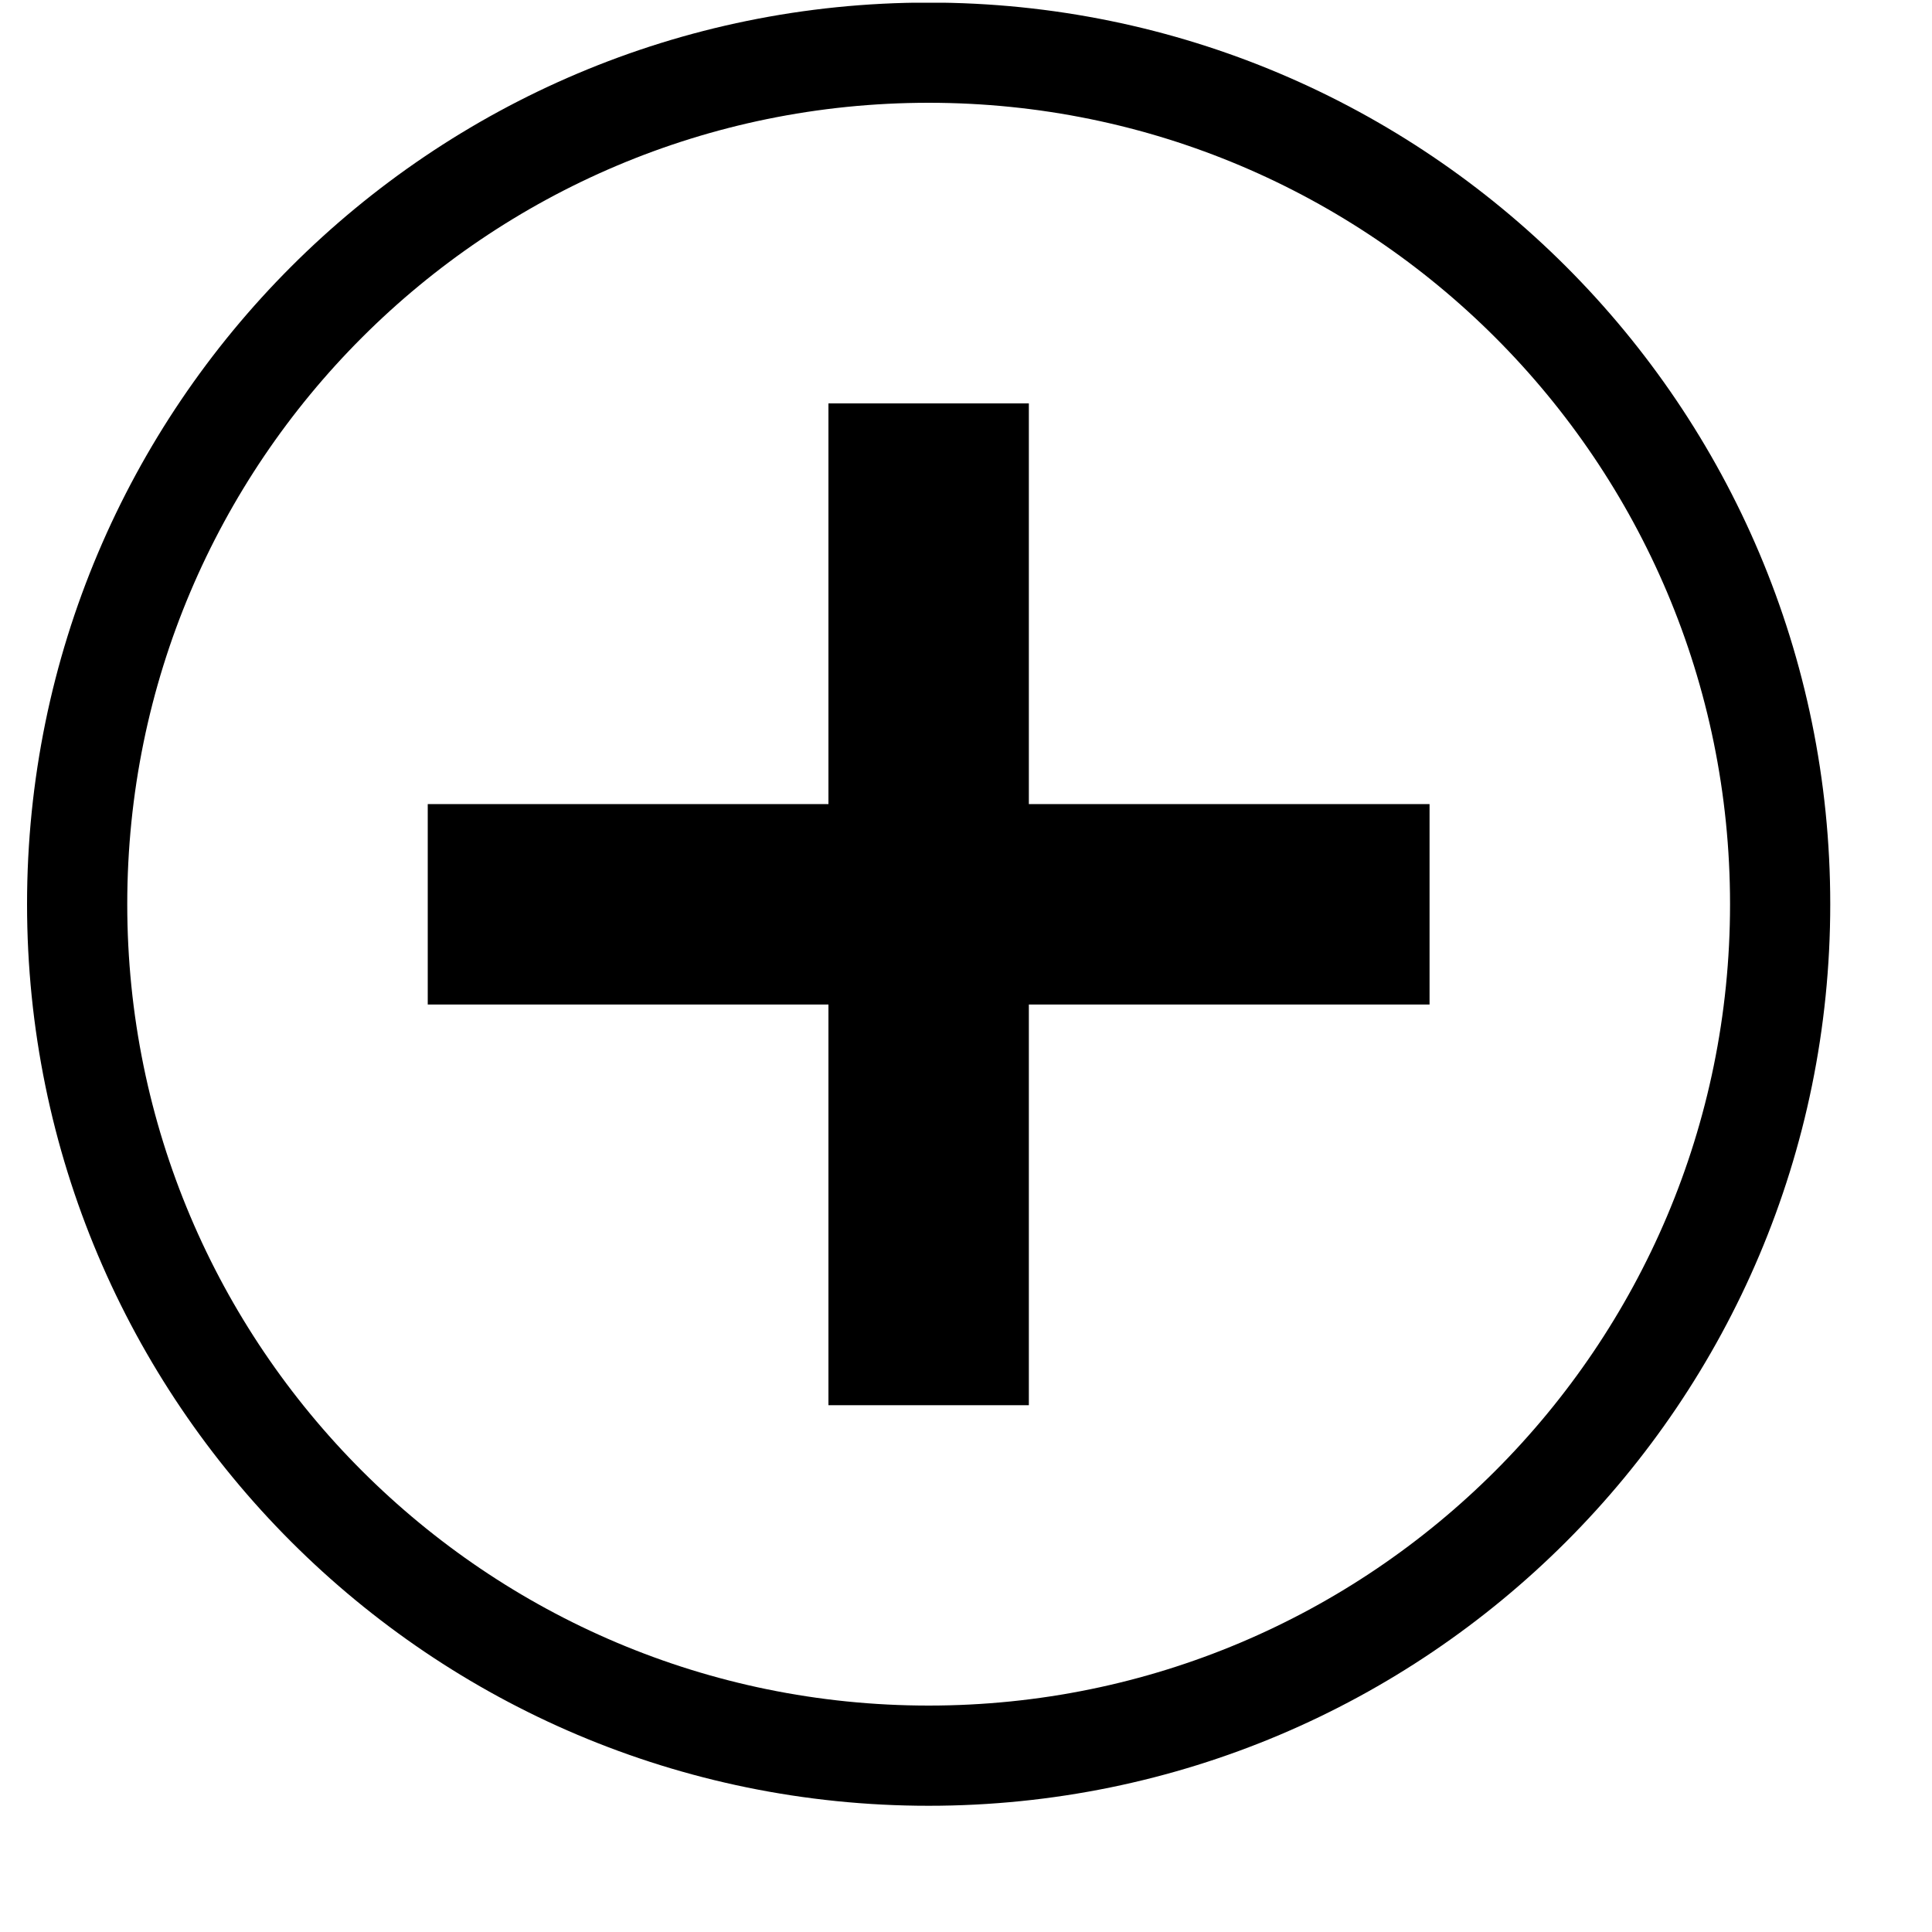 <svg width="15" height="15" viewBox="0 0 15 15" fill="none" xmlns="http://www.w3.org/2000/svg">
<g clip-path="url(#clip0_1_28299)">
<g clip-path="url(#clip1_1_28299)">
<path d="M7.21 13.631C10.861 13.631 13.821 10.671 13.821 7.02C13.821 3.369 10.861 0.409 7.21 0.409C3.559 0.409 0.599 3.369 0.599 7.02C0.599 10.671 3.559 13.631 7.21 13.631Z" stroke="black" stroke-width="0.778"/>
<path d="M7.988 3.132H6.432V10.91H7.988V3.132Z" fill="black"/>
<path d="M11.099 7.799V6.243L3.321 6.243V7.799H11.099Z" fill="black"/>
</g>
</g>
<defs>
<clipPath id="clip0_1_28299">
<rect width="14" height="14" fill="white" transform="translate(0.21 0.021)"/>
</clipPath>
<clipPath id="clip1_1_28299">
<rect width="14" height="14" fill="white" transform="translate(0.21 0.021)"/>
</clipPath>
</defs>
</svg>
